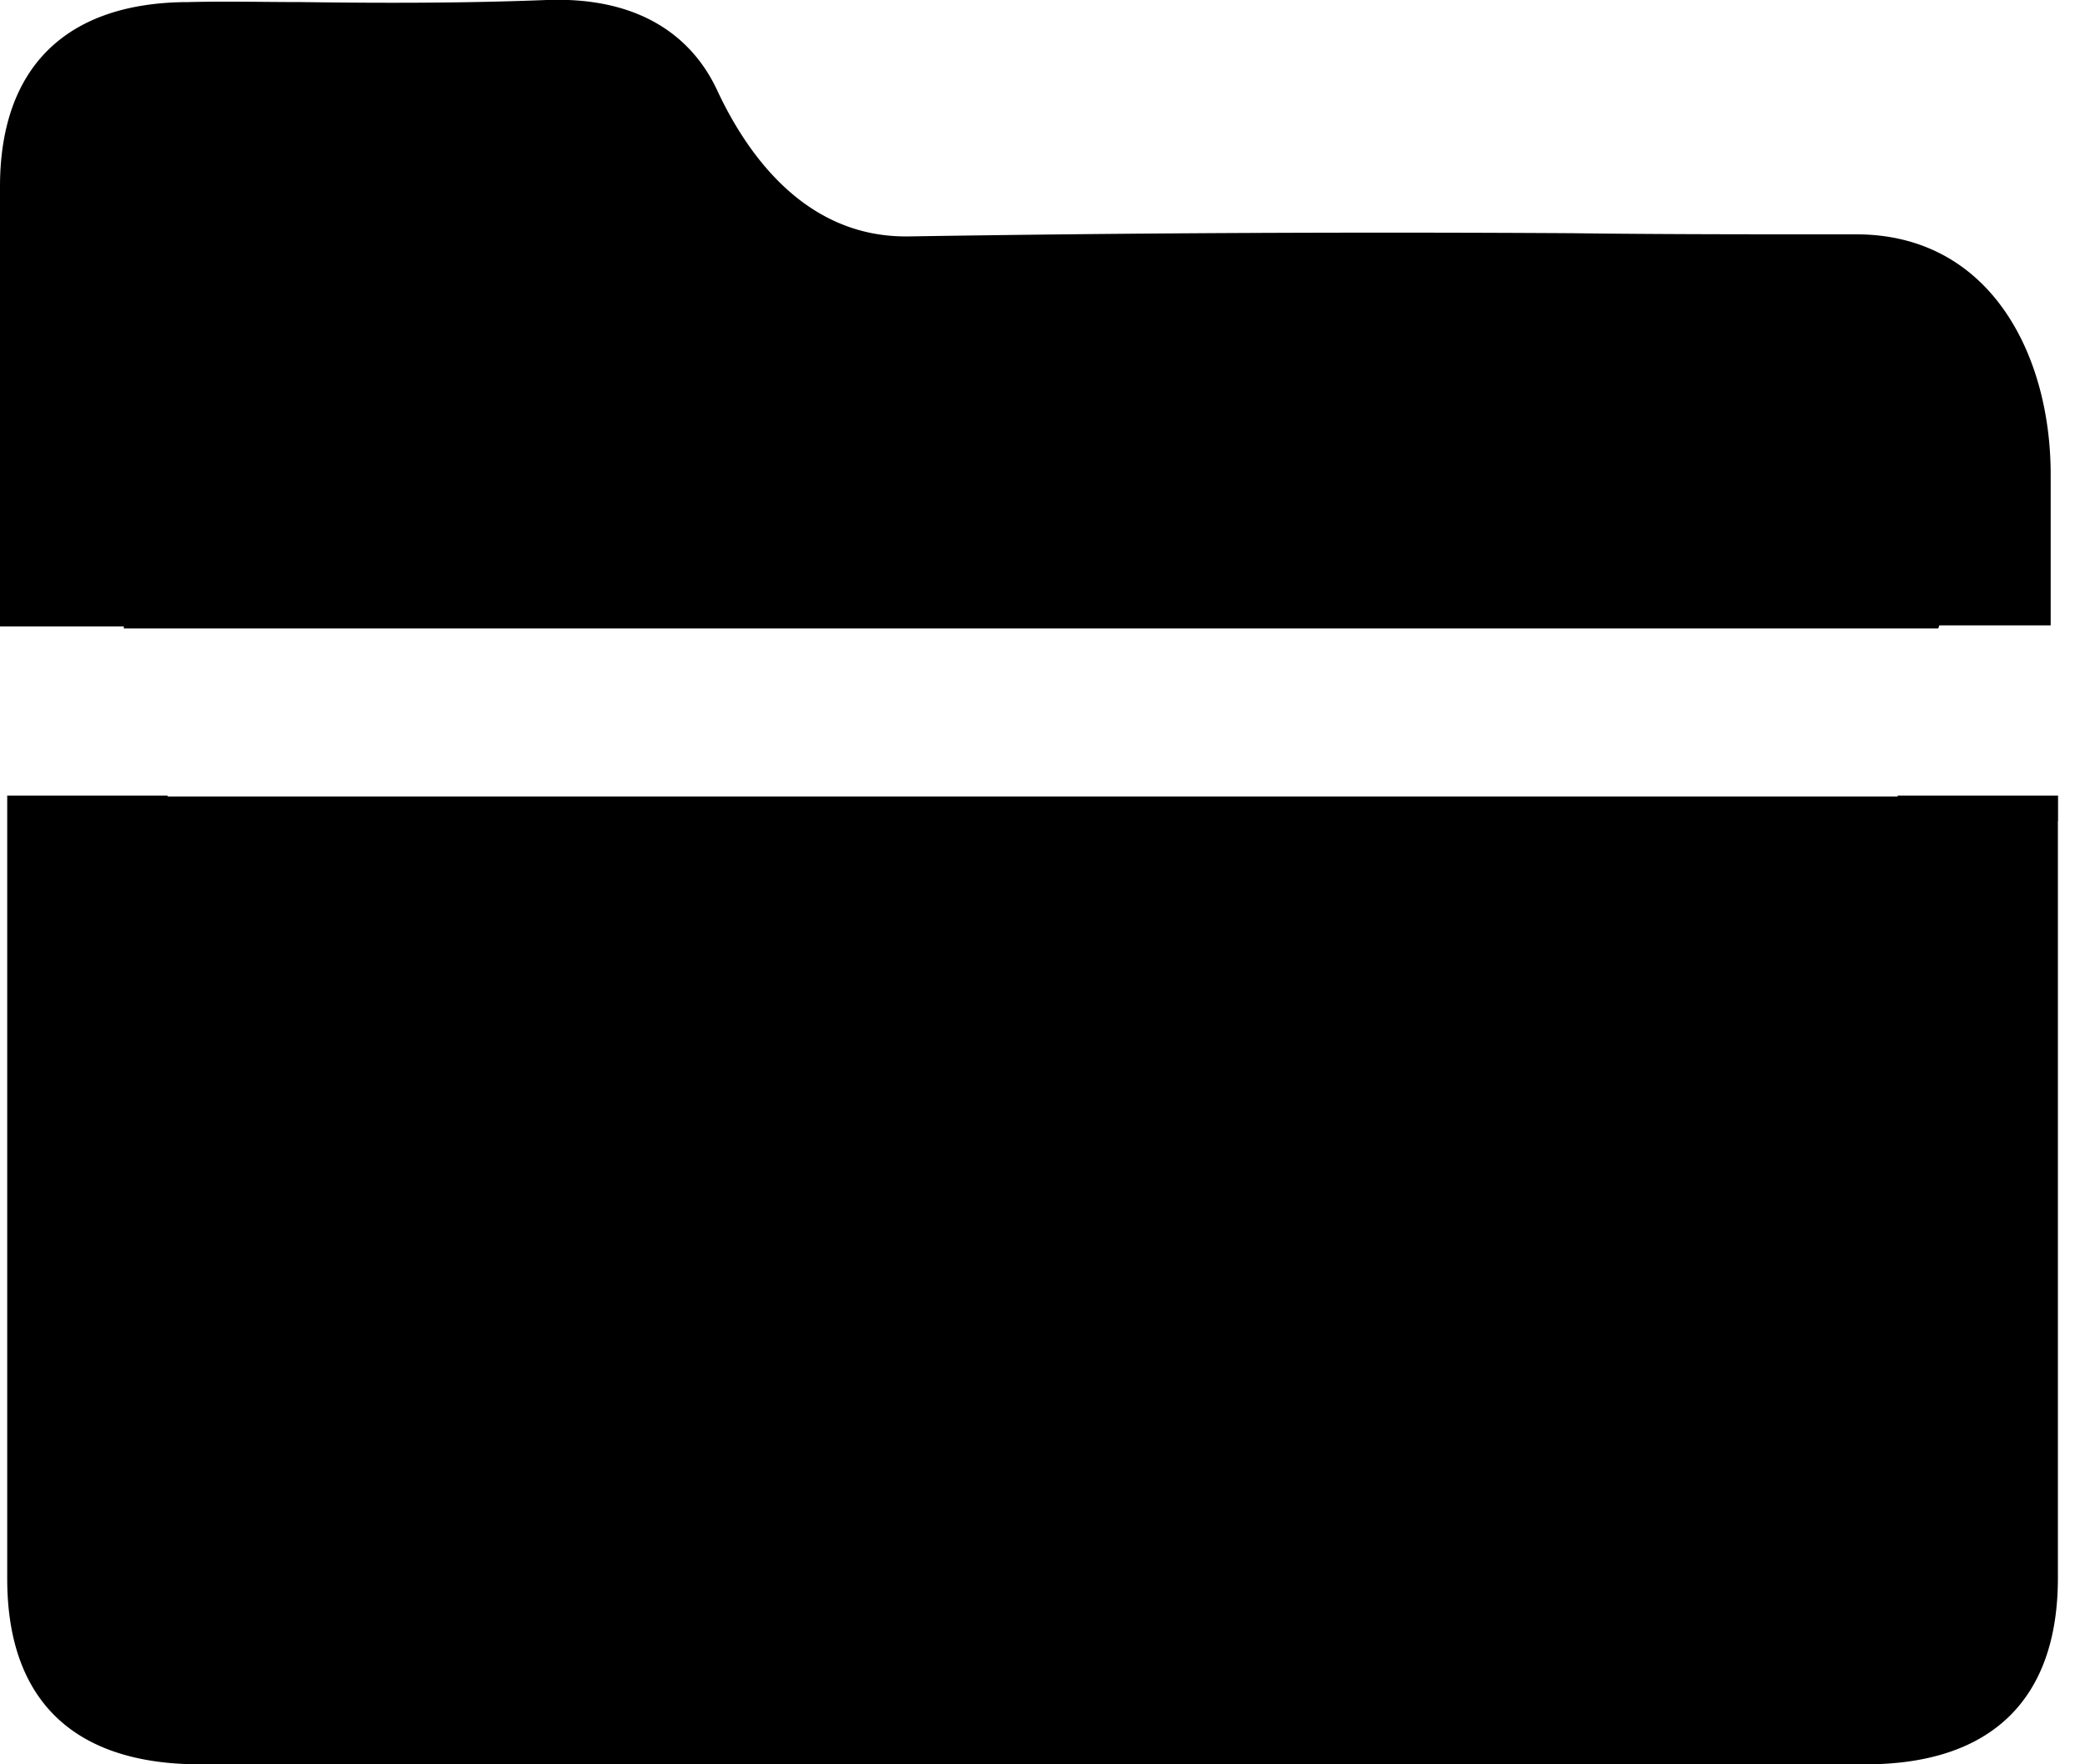 <svg width="13" height="11" viewBox="0 0 13 11" fill="none" xmlns="http://www.w3.org/2000/svg">
    <path d="M.772 3.918h11.313l.007-.019h.694v-.941c0-.746-.376-1.497-1.213-1.497-.656 0-1.227 0-1.766-.007a188.573 188.573 0 0 0-4.14.02h-.02c-.617 0-.98-.493-1.175-.91C4.349.298 4.063-.024 3.408 0c-.507.02-1.02.02-1.526.013-.233 0-.474-.006-.707 0C.415.014 0 .418 0 1.164v2.742h.772v.012zM12.832 5.119V4.96h-1v.006H1.045V4.96h-1v4.883C.045 10.602.461 11 1.246 11h10.385c.785 0 1.2-.404 1.2-1.162v-4.72z" fill="currentColor"/>
</svg>
